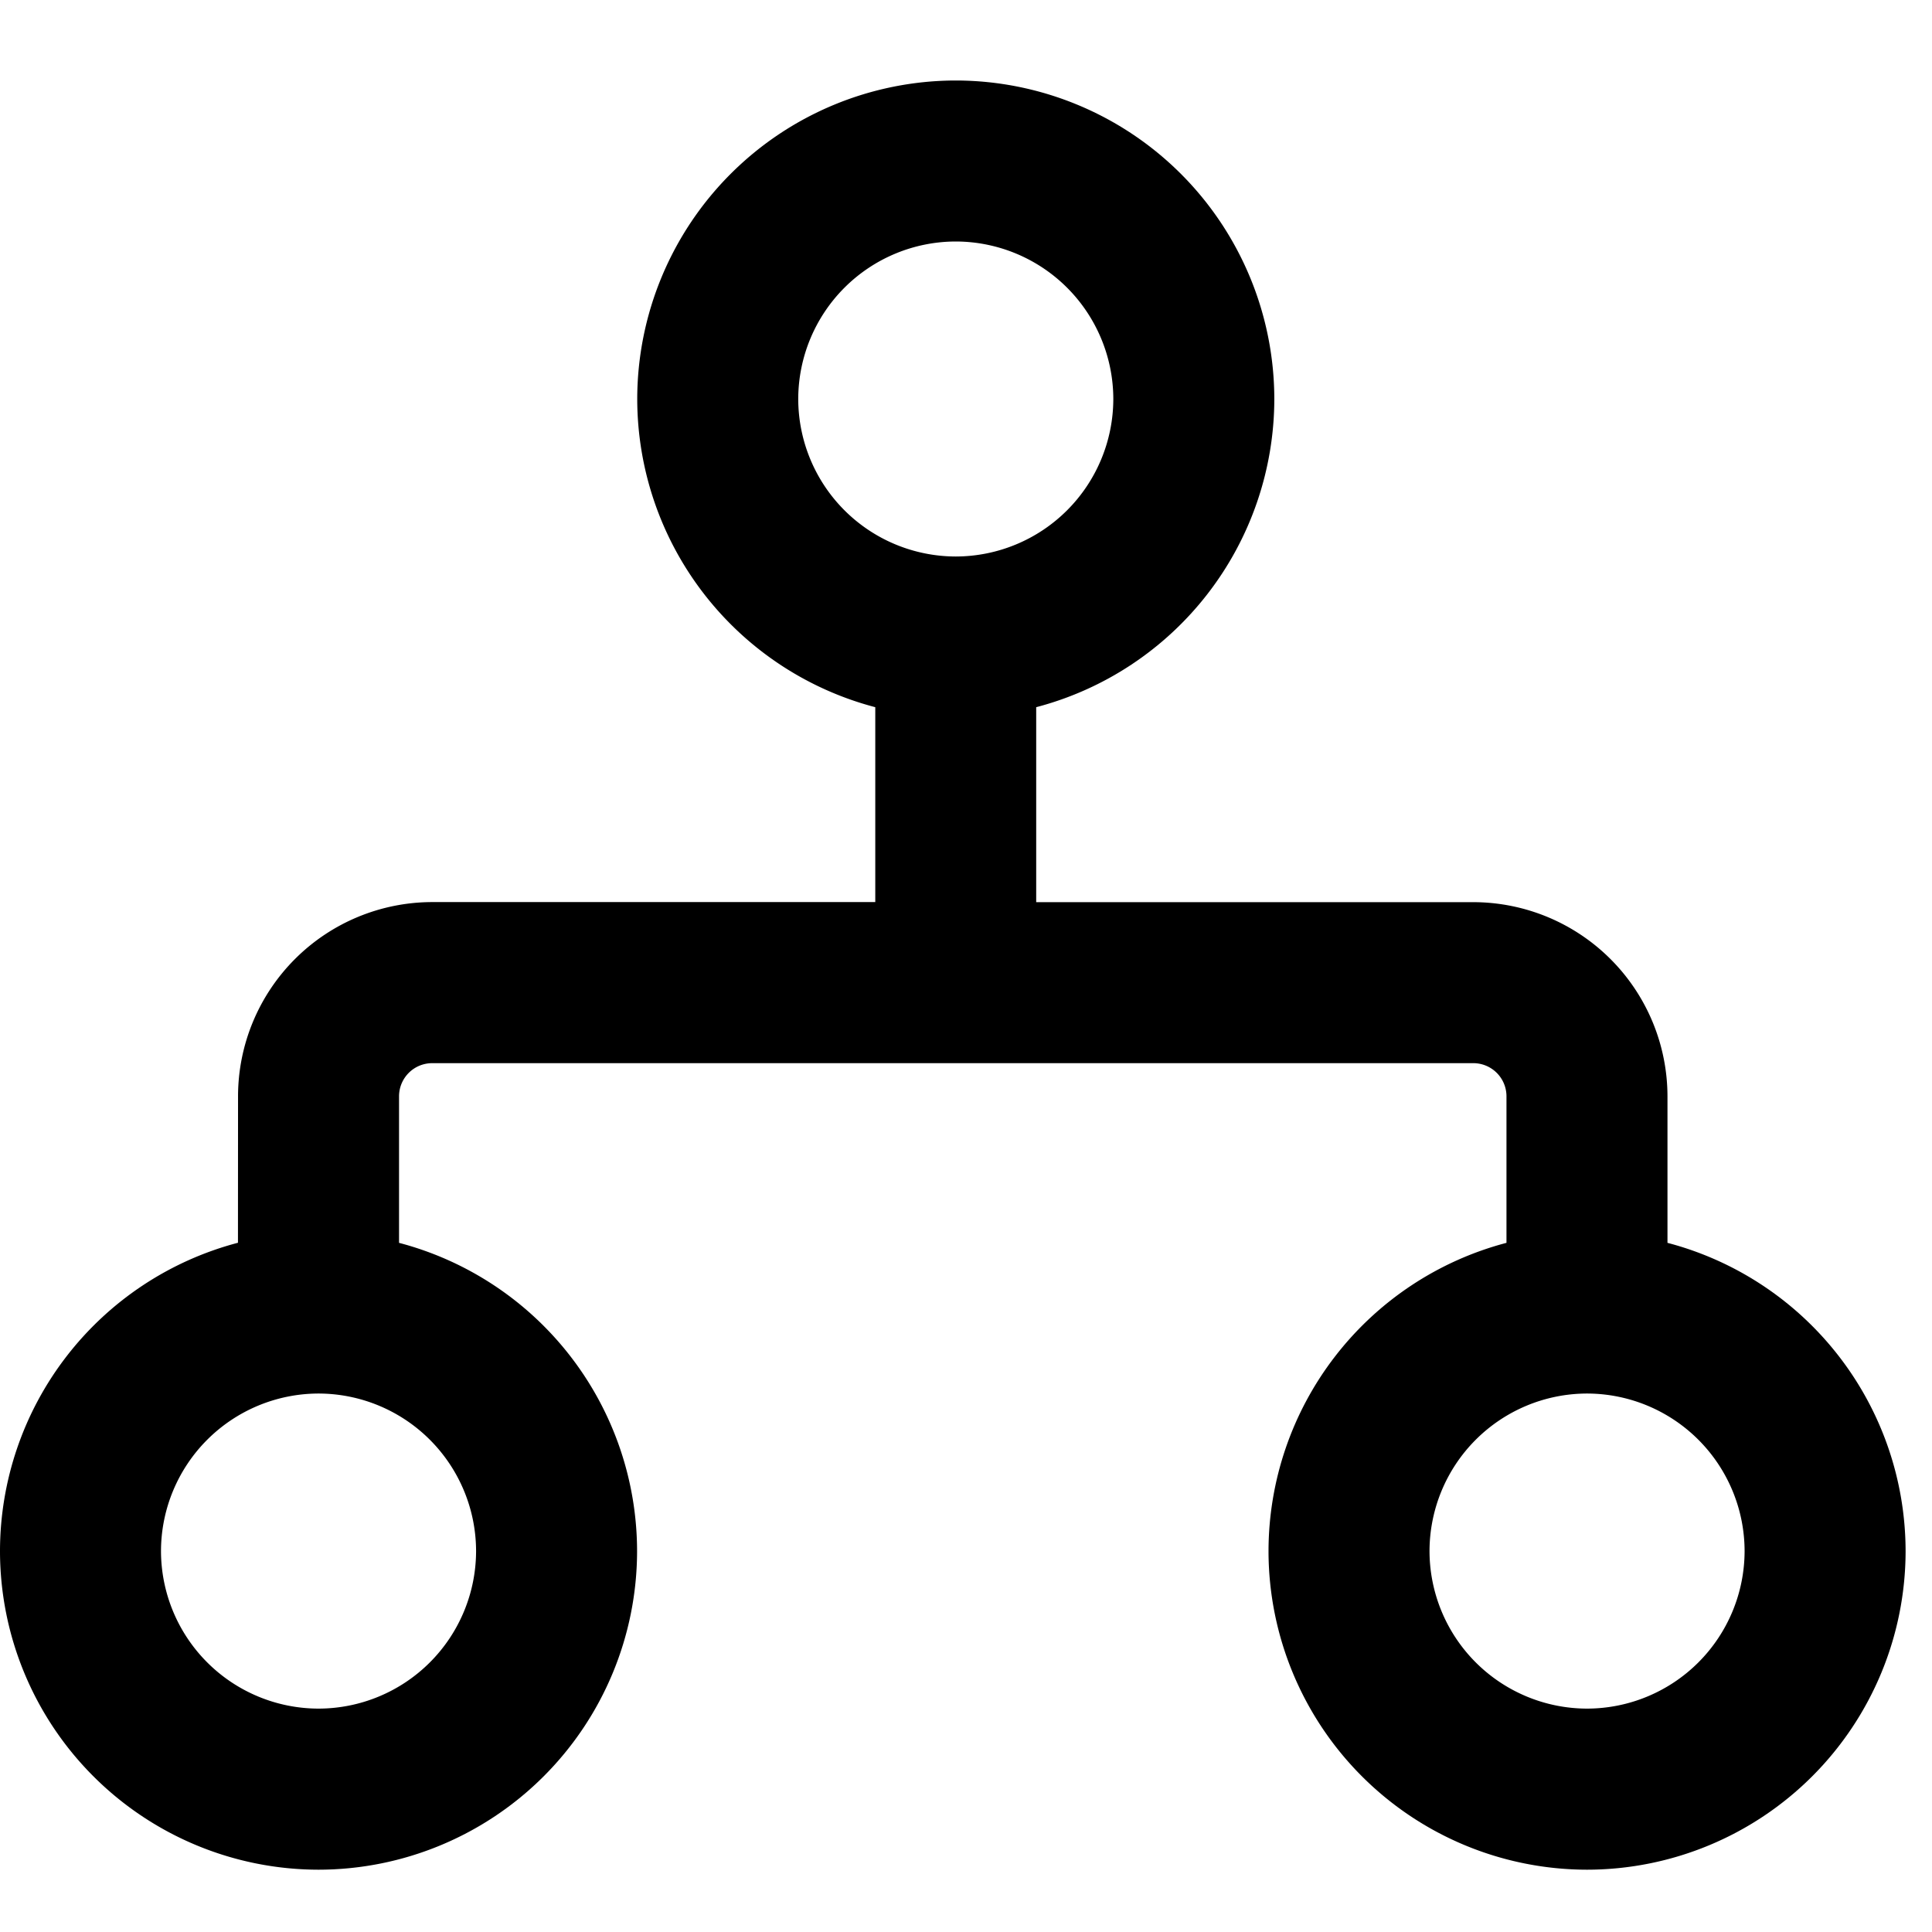 <svg id="generic--hierarchy" xmlns="http://www.w3.org/2000/svg" viewBox="0 0 24 24"><path  d="M5.368 13.207a.412.412 0 00-.411.412v1.82a3.964 3.964 0 012.957 3.83 3.961 3.961 0 01-3.957 3.957A3.961 3.961 0 010 19.268a3.964 3.964 0 012.956-3.83l.001-1.82a2.415 2.415 0 012.411-2.412h5.505V8.785a3.963 3.963 0 01-2.957-3.828A3.961 3.961 0 0111.873 1a3.961 3.961 0 013.957 3.957 3.963 3.963 0 01-2.958 3.828v2.422h5.432a2.415 2.415 0 012.41 2.412v1.82a3.964 3.964 0 012.958 3.83 3.961 3.961 0 01-3.957 3.957 3.961 3.961 0 01-3.957-3.957 3.964 3.964 0 012.956-3.83v-1.82a.412.412 0 00-.41-.412H5.368zm14.347 4.104a1.96 1.96 0 00-1.957 1.957 1.96 1.96 0 001.957 1.957 1.96 1.96 0 001.957-1.957 1.96 1.96 0 00-1.957-1.957zm-15.758 0A1.96 1.96 0 002 19.268a1.96 1.96 0 001.957 1.957 1.96 1.96 0 001.957-1.957 1.96 1.96 0 00-1.957-1.957zM11.873 3a1.96 1.96 0 00-1.957 1.957 1.96 1.96 0 001.957 1.956 1.96 1.96 0 001.957-1.956A1.96 1.96 0 0011.873 3z"/></svg>